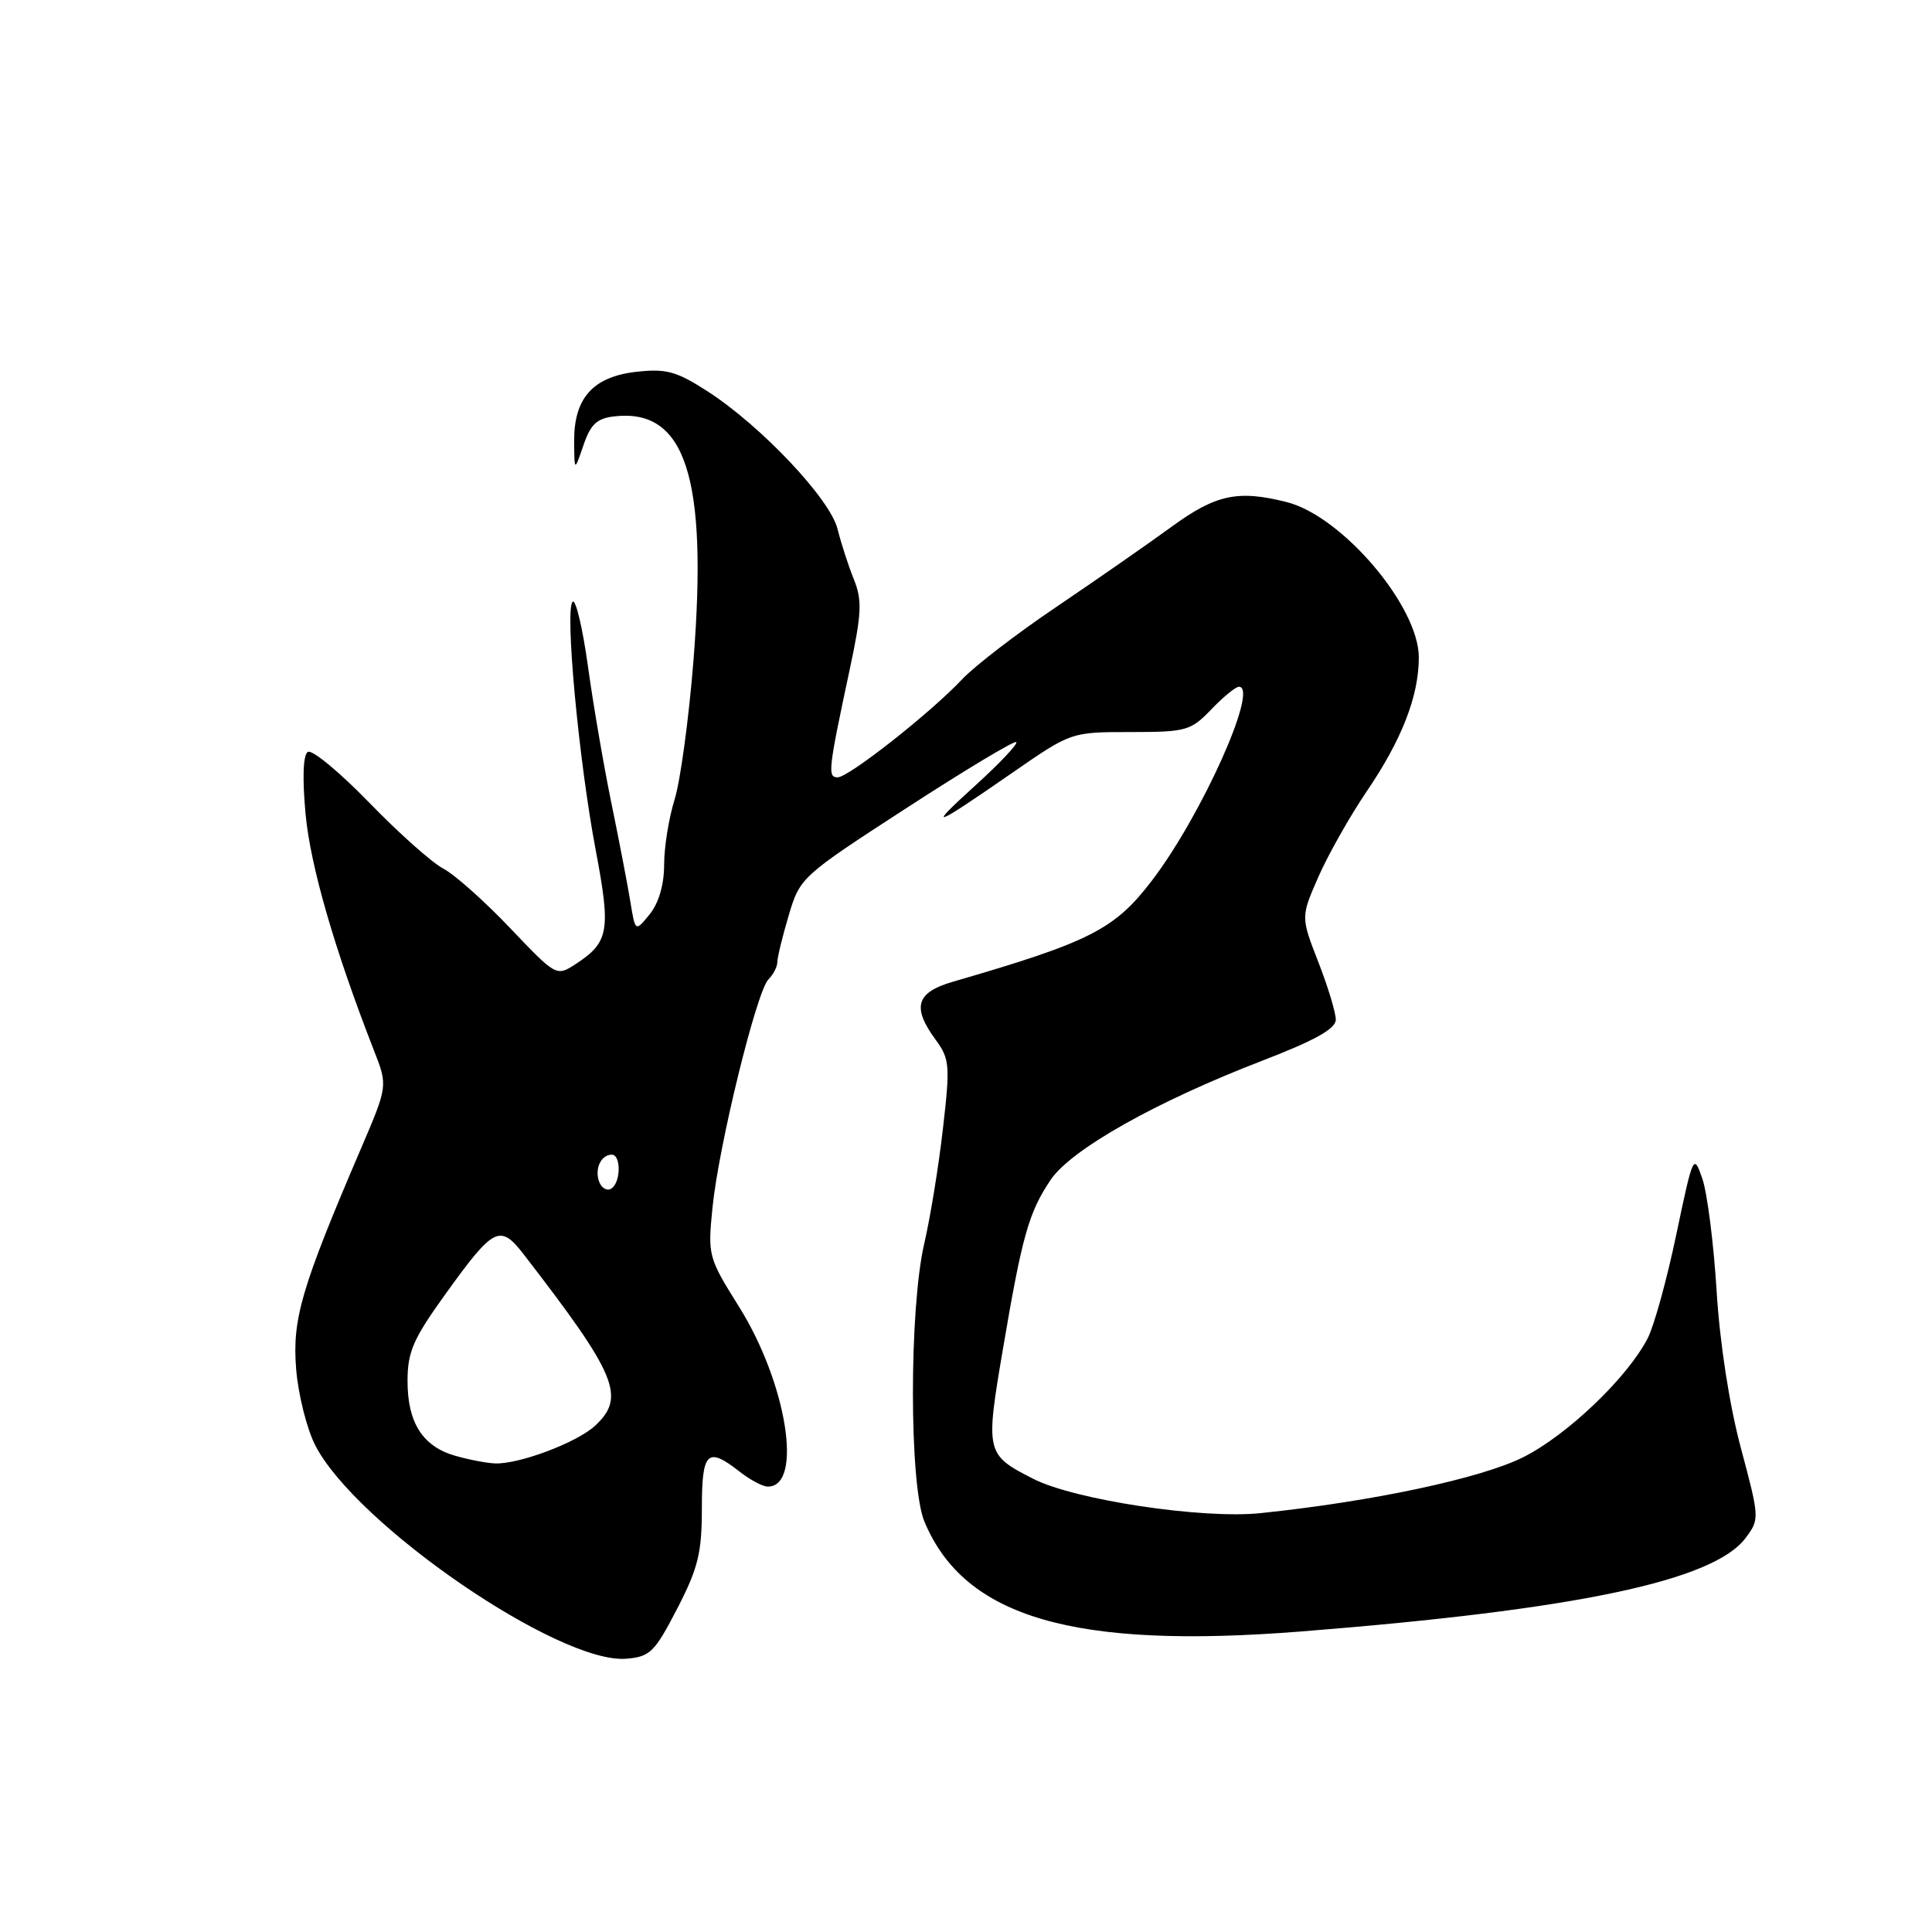 <?xml version="1.0" encoding="UTF-8" standalone="no"?>
<!DOCTYPE svg PUBLIC "-//W3C//DTD SVG 1.1//EN" "http://www.w3.org/Graphics/SVG/1.1/DTD/svg11.dtd" >
<svg xmlns="http://www.w3.org/2000/svg" xmlns:xlink="http://www.w3.org/1999/xlink" version="1.1" viewBox="0 0 256 256">
 <g >
 <path fill="currentColor"
d=" M 89.73 213.16 C 92.50 207.80 93.00 205.76 93.00 199.91 C 93.00 192.34 93.71 191.64 98.00 195.00 C 99.38 196.08 101.05 196.97 101.71 196.98 C 106.47 197.06 104.27 183.26 97.90 173.11 C 93.85 166.64 93.77 166.36 94.41 160.00 C 95.23 151.81 100.25 131.35 101.82 129.78 C 102.47 129.13 103.00 128.10 103.00 127.48 C 103.00 126.87 103.68 124.08 104.51 121.29 C 106.00 116.27 106.17 116.11 120.13 107.06 C 127.89 102.02 134.43 98.10 134.66 98.33 C 134.90 98.57 132.48 101.13 129.30 104.02 C 122.63 110.07 123.48 109.78 134.22 102.34 C 141.94 97.00 141.94 97.00 149.78 97.00 C 157.19 97.00 157.78 96.83 160.50 94.00 C 162.08 92.35 163.73 91.00 164.16 91.00 C 166.87 91.00 159.22 108.05 152.66 116.65 C 147.69 123.16 144.50 124.79 126.25 130.09 C 121.38 131.50 120.81 133.46 123.99 137.79 C 125.83 140.30 125.91 141.17 124.95 149.50 C 124.39 154.45 123.27 161.34 122.46 164.81 C 120.46 173.47 120.47 196.80 122.49 201.62 C 127.79 214.33 142.29 218.56 172.38 216.18 C 208.87 213.30 227.06 209.47 231.31 203.78 C 233.16 201.31 233.15 201.12 230.68 191.89 C 229.15 186.17 227.89 178.02 227.46 171.05 C 227.07 164.75 226.22 158.06 225.57 156.18 C 224.41 152.83 224.35 152.97 222.12 163.57 C 220.88 169.51 219.17 175.71 218.32 177.34 C 215.63 182.55 207.71 190.12 201.87 193.07 C 196.29 195.88 181.88 198.96 167.00 200.50 C 159.31 201.30 142.41 198.75 136.93 195.96 C 130.62 192.75 130.56 192.49 132.89 178.78 C 135.44 163.73 136.32 160.64 139.22 156.33 C 141.94 152.30 153.18 145.97 167.25 140.55 C 174.23 137.86 177.00 136.32 177.00 135.11 C 177.00 134.18 175.96 130.74 174.68 127.46 C 172.36 121.50 172.36 121.50 174.71 116.15 C 176.01 113.20 178.88 108.13 181.09 104.87 C 185.76 98.00 188.00 92.23 188.00 87.11 C 188.00 80.33 177.84 68.39 170.50 66.53 C 164.02 64.89 161.10 65.52 155.21 69.82 C 152.07 72.11 145.22 76.87 140.00 80.40 C 134.78 83.92 129.15 88.24 127.50 90.00 C 123.30 94.46 112.46 103.00 110.99 103.00 C 109.64 103.00 109.74 102.05 112.58 88.76 C 114.18 81.28 114.26 79.55 113.14 76.76 C 112.41 74.97 111.45 71.97 110.98 70.10 C 110.00 66.11 100.83 56.41 93.72 51.83 C 89.61 49.19 88.27 48.82 84.30 49.27 C 78.57 49.92 76.03 52.76 76.08 58.50 C 76.11 62.50 76.11 62.50 77.31 59.00 C 78.25 56.22 79.10 55.43 81.41 55.17 C 90.84 54.09 93.80 63.25 91.89 87.50 C 91.28 95.20 90.15 103.49 89.39 105.93 C 88.63 108.36 88.00 112.25 88.00 114.57 C 88.00 117.22 87.29 119.65 86.09 121.14 C 84.18 123.49 84.18 123.49 83.53 119.50 C 83.17 117.30 82.05 111.45 81.03 106.50 C 80.01 101.55 78.60 93.33 77.90 88.24 C 77.19 83.15 76.28 79.33 75.87 79.74 C 74.83 80.81 76.69 100.80 78.93 112.62 C 80.96 123.33 80.69 124.84 76.33 127.71 C 73.72 129.41 73.72 129.41 67.58 122.96 C 64.20 119.41 60.22 115.86 58.73 115.09 C 57.24 114.31 52.82 110.37 48.91 106.34 C 45.00 102.31 41.35 99.29 40.79 99.63 C 40.16 100.02 40.05 103.07 40.49 107.87 C 41.13 114.75 44.33 125.82 49.55 139.19 C 51.39 143.88 51.39 143.88 47.83 152.19 C 39.92 170.65 38.71 174.78 39.24 181.39 C 39.51 184.78 40.66 189.35 41.78 191.53 C 47.22 202.07 74.11 220.51 82.98 219.79 C 86.14 219.53 86.74 218.93 89.73 213.16 Z  M 60.29 192.89 C 56.00 191.65 54.00 188.50 54.00 183.00 C 54.00 179.13 54.75 177.41 58.99 171.52 C 65.44 162.55 66.25 162.14 69.41 166.23 C 81.75 182.21 82.95 185.10 78.86 188.91 C 76.47 191.14 68.74 194.05 65.57 193.91 C 64.43 193.86 62.06 193.40 60.29 192.89 Z  M 79.40 156.61 C 78.75 154.91 79.63 153.00 81.06 153.00 C 82.32 153.00 82.27 156.72 80.99 157.50 C 80.44 157.85 79.72 157.44 79.40 156.61 Z "/>
</g>
</svg>